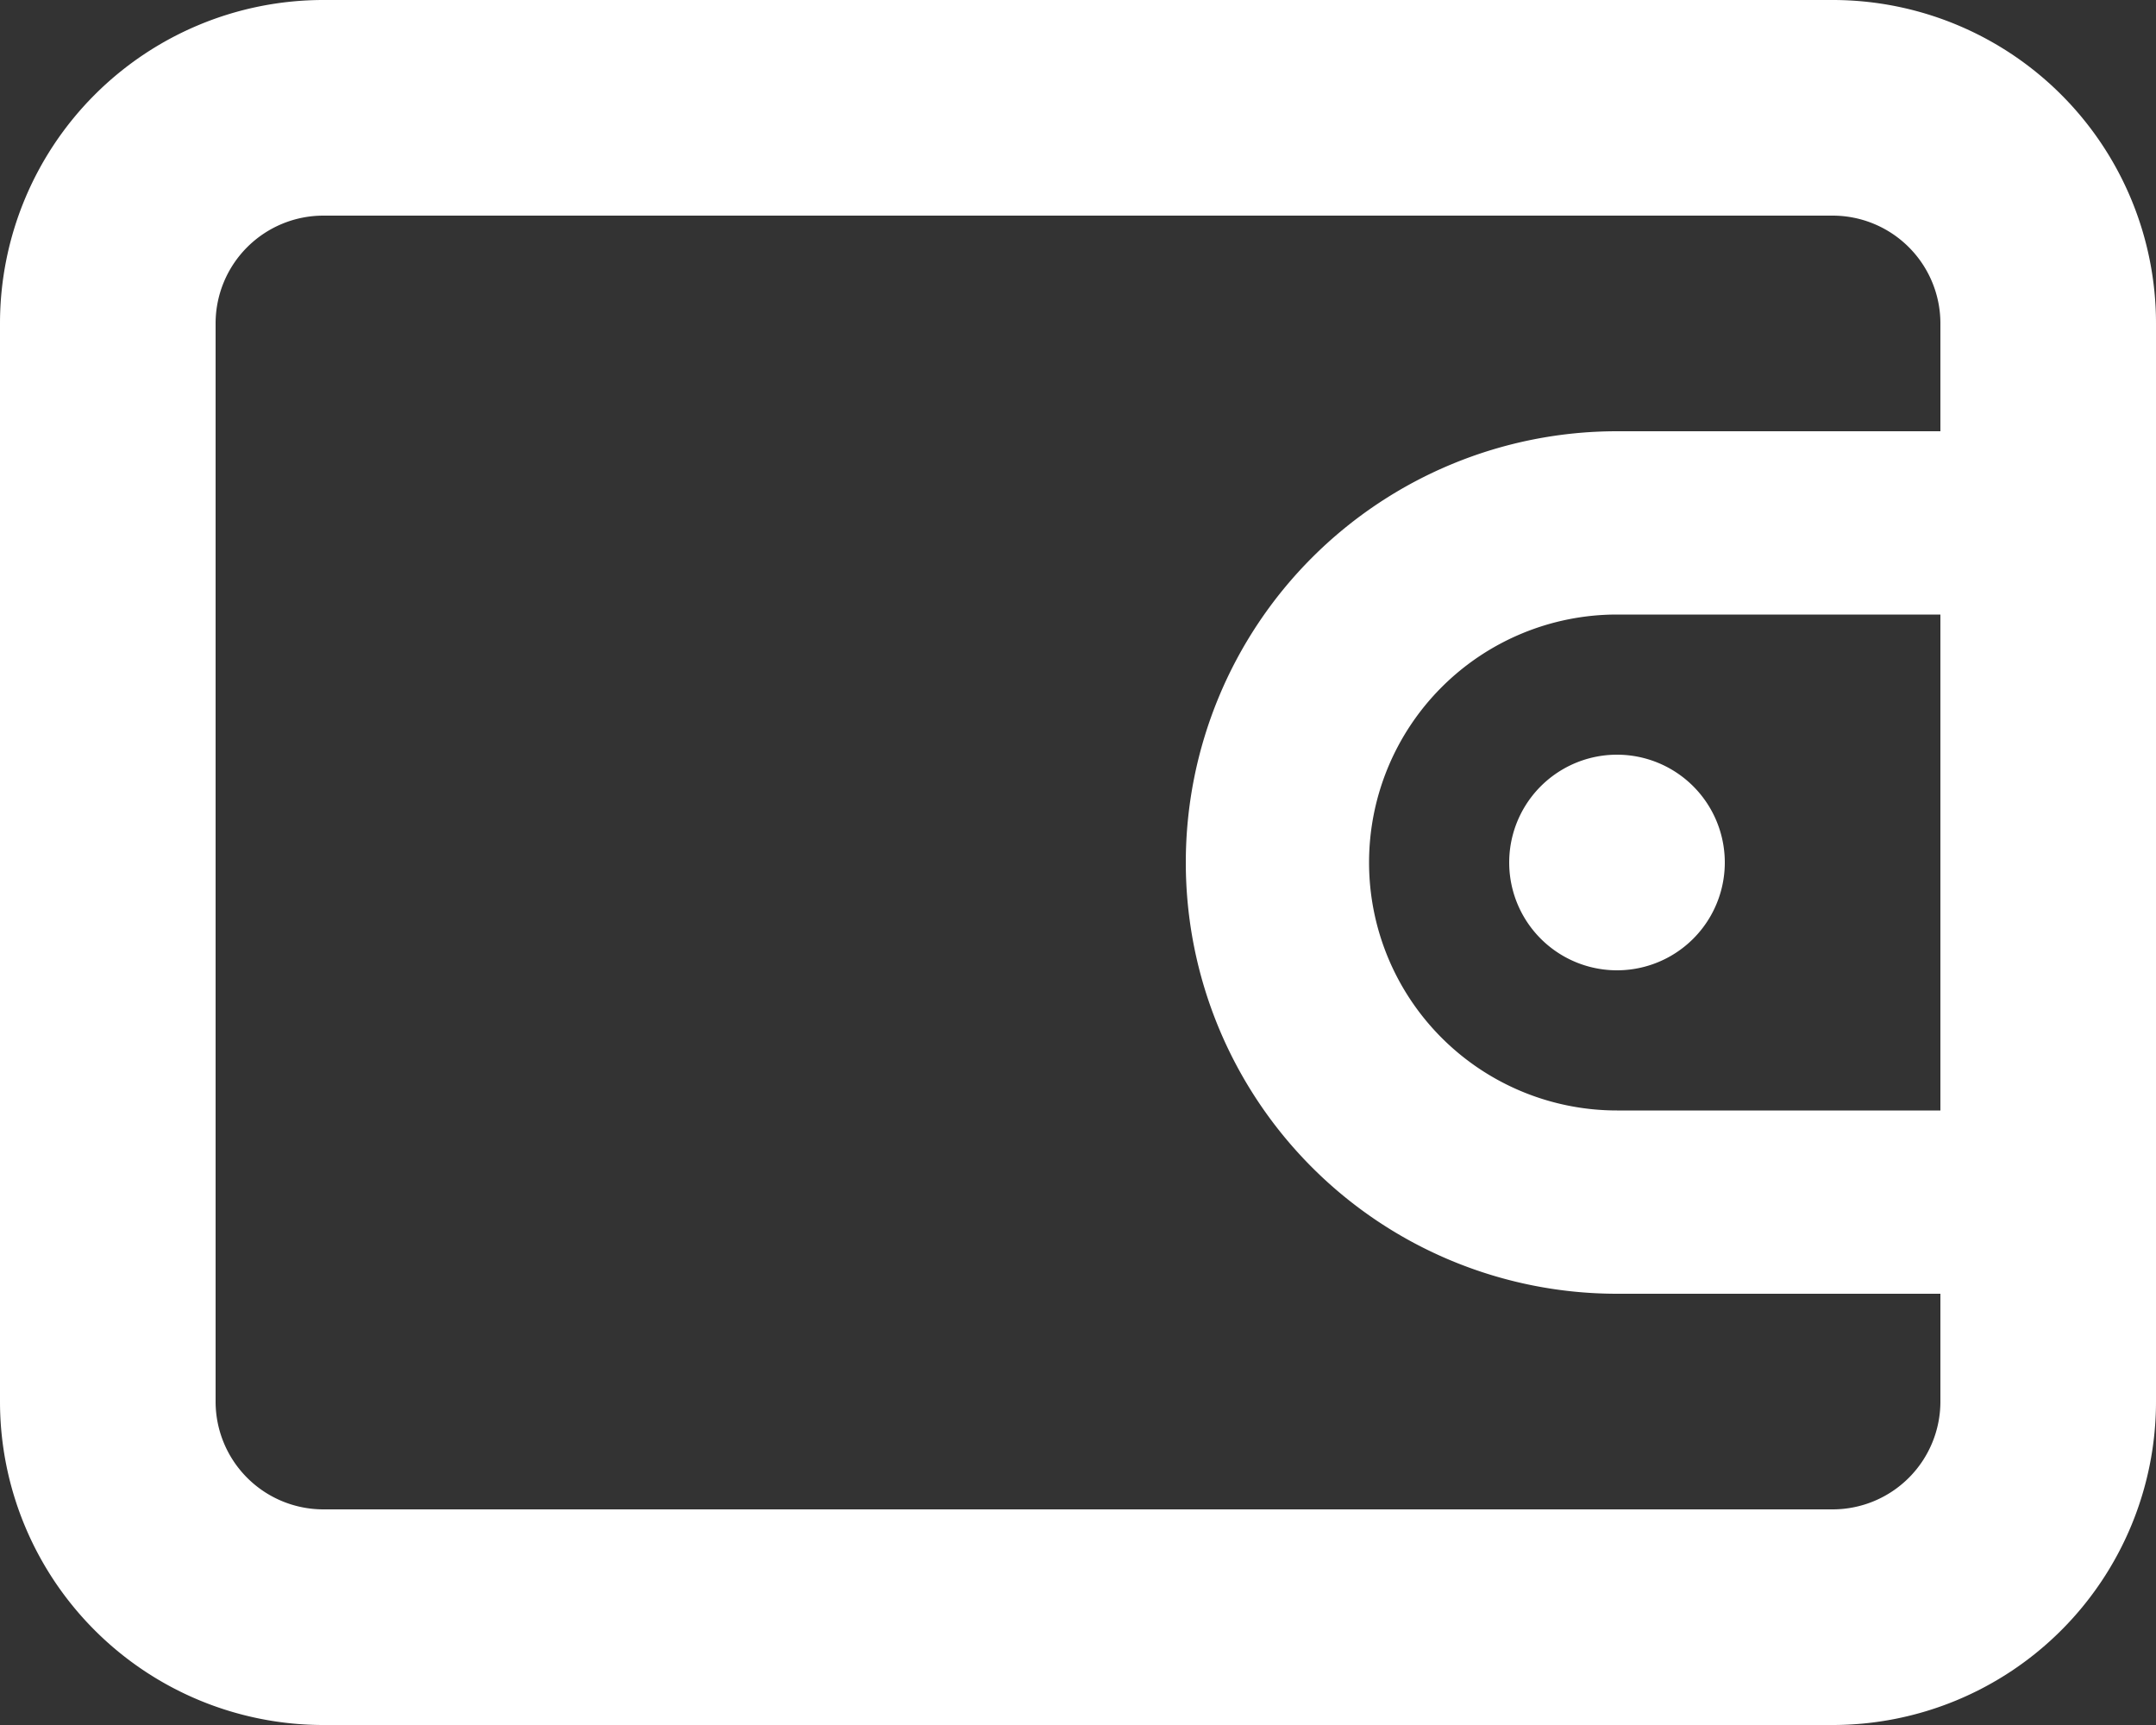 <svg width="20" height="16" fill="none" xmlns="http://www.w3.org/2000/svg"><rect width="100%" height="100%" fill="#333333" stroke="none"/><path d="M17 0H3a3 3 0 0 0-3 3v10a3 3 0 0 0 3 3h14a3 3 0 0 0 3-3V3a3 3 0 0 0-3-3Zm1 10.3h-3a2.3 2.3 0 1 1 0-4.6h3v4.6ZM18 4h-3a4 4 0 1 0 0 8h3v1a1 1 0 0 1-1 1H3a1 1 0 0 1-1-1V3a1 1 0 0 1 1-1h14a1 1 0 0 1 1 1v1Zm-4 4a1 1 0 1 0 2 0 1 1 0 0 0-2 0Z" fill="#fff"/></svg>